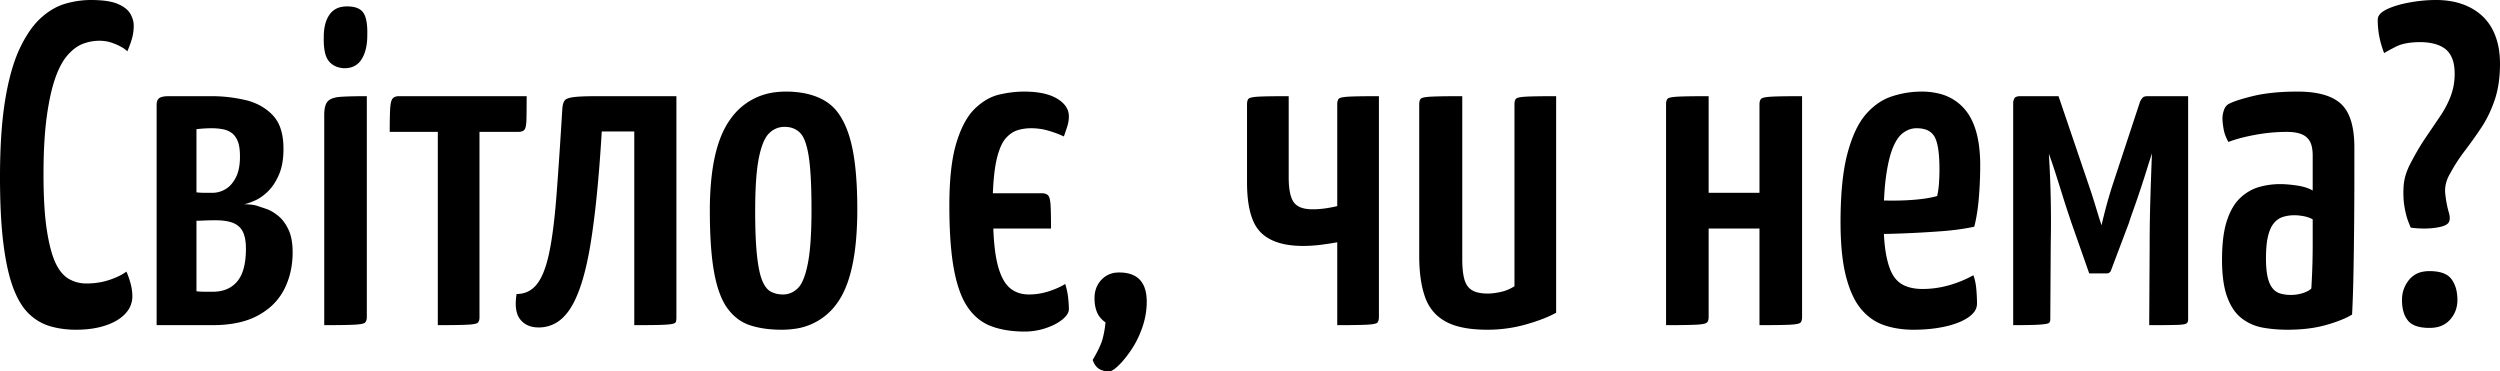 <svg width="545.9" height="81.1" viewBox="0 0 545.9 81.1" xmlns="http://www.w3.org/2000/svg"><g id="svgGroup" stroke-linecap="round" fill-rule="nonzero" font-size="9pt" stroke="#000" stroke-width="0.0mm" fill="#000" style="stroke:#000;stroke-width:0.0mm;fill:#000"><path d="M 439.6 71 L 439.6 22.2 L 439.8 21.6 Q 440 21 441.2 21 L 449.5 21 L 456.5 41.6 Q 456.9 42.8 457.3 44.1 Q 457.7 45.4 458.05 46.55 Q 458.4 47.7 458.65 48.45 L 458.9 49.2 Q 459.084 48.279 459.65 46.087 A 213.572 213.572 0 0 1 459.75 45.7 Q 460.4 43.2 461.3 40.4 L 467.3 22.2 A 5.532 5.532 0 0 1 467.488 21.854 Q 467.694 21.506 467.9 21.3 A 0.812 0.812 0 0 1 468.165 21.129 Q 468.418 21.024 468.813 21.005 A 3.801 3.801 0 0 1 469 21 L 477.8 21 L 477.8 69.8 Q 477.8 70.234 477.591 70.484 A 0.794 0.794 0 0 1 477.4 70.65 Q 477.072 70.855 475.835 70.926 A 20.726 20.726 0 0 1 475.25 70.95 Q 473.5 71 469.3 71 L 469.4 53.5 Q 469.4 48.5 469.55 43.55 Q 469.7 38.6 469.9 33.5 Q 469.594 34.419 469.112 35.953 A 368.587 368.587 0 0 0 468.8 36.95 A 236.548 236.548 0 0 1 467.694 40.41 A 262.959 262.959 0 0 1 467.3 41.6 Q 466.5 44 465.8 45.95 Q 465.194 47.638 464.963 48.389 A 10.922 10.922 0 0 0 464.9 48.6 L 460.9 59.2 Q 460.6 59.7 460 59.7 L 456.2 59.7 L 452.3 48.6 L 451.55 46.35 A 154.573 154.573 0 0 1 451.117 45.028 Q 450.927 44.442 450.723 43.798 A 279.662 279.662 0 0 1 450.3 42.45 Q 449.6 40.2 448.85 37.85 Q 448.1 35.5 447.4 33.6 L 447.4 33.7 L 447.4 33.8 Q 447.7 38.5 447.8 43.45 Q 447.9 48.4 447.8 53.1 L 447.7 69.8 A 1.227 1.227 0 0 1 447.667 70.098 A 0.709 0.709 0 0 1 447.25 70.6 A 1.574 1.574 0 0 1 446.993 70.683 Q 446.562 70.789 445.684 70.86 A 27.146 27.146 0 0 1 445.1 70.9 A 39.724 39.724 0 0 1 444.119 70.944 Q 442.533 70.997 439.881 71 A 279.803 279.803 0 0 1 439.6 71 Z M 407.4 51.1 L 407.6 43.7 L 409.3 43.75 Q 411 43.8 413.6 43.8 Q 416.2 43.8 418.75 43.55 A 32.867 32.867 0 0 0 420.543 43.327 Q 421.393 43.197 422.119 43.029 A 15.229 15.229 0 0 0 423 42.8 Q 423.3 41.5 423.4 39.95 Q 423.5 38.4 423.5 37 A 40.502 40.502 0 0 0 423.439 34.675 Q 423.249 31.388 422.473 29.942 A 3.812 3.812 0 0 0 422.45 29.9 A 3.445 3.445 0 0 0 420.346 28.246 Q 419.718 28.054 418.945 28.012 A 8.212 8.212 0 0 0 418.5 28 A 4.741 4.741 0 0 0 416.076 28.676 A 5.959 5.959 0 0 0 415.65 28.95 Q 414.651 29.653 413.871 31.096 A 11.769 11.769 0 0 0 413.35 32.2 A 16.506 16.506 0 0 0 412.744 33.97 Q 412.478 34.906 412.254 36.013 A 41.12 41.12 0 0 0 411.85 38.4 A 49.077 49.077 0 0 0 411.515 41.592 Q 411.3 44.475 411.3 48.1 A 61.345 61.345 0 0 0 411.369 51.099 Q 411.486 53.476 411.8 55.3 A 21.937 21.937 0 0 0 412.197 57.152 Q 412.432 58.045 412.725 58.783 A 9.389 9.389 0 0 0 413.25 59.9 A 5.95 5.95 0 0 0 414.54 61.512 A 5.392 5.392 0 0 0 415.85 62.35 Q 417.5 63.1 419.8 63.1 Q 422.7 63.1 425.55 62.3 Q 428.4 61.5 430.9 60.1 A 9.378 9.378 0 0 1 431.313 61.512 Q 431.475 62.275 431.55 63.15 Q 431.69 64.784 431.699 66.113 A 26.784 26.784 0 0 1 431.7 66.3 A 3.021 3.021 0 0 1 431.013 68.201 Q 430.557 68.782 429.8 69.3 A 10.798 10.798 0 0 1 427.975 70.29 Q 426.571 70.895 424.75 71.3 A 28.808 28.808 0 0 1 421.001 71.866 A 36.899 36.899 0 0 1 417.8 72 A 21.307 21.307 0 0 1 413.954 71.666 A 17.507 17.507 0 0 1 411.4 71 Q 408.5 70 406.4 67.5 A 12.882 12.882 0 0 1 404.842 65.122 Q 404.215 63.909 403.705 62.421 A 28.237 28.237 0 0 1 403.1 60.4 A 31.697 31.697 0 0 1 402.393 56.745 Q 402.146 54.961 402.023 52.9 A 73.982 73.982 0 0 1 401.9 48.5 A 95.402 95.402 0 0 1 402.047 43.044 Q 402.369 37.435 403.4 33.55 Q 404.9 27.9 407.4 25 A 14.261 14.261 0 0 1 410.12 22.532 A 11.677 11.677 0 0 1 413.1 21.05 Q 416.3 20 419.6 20 A 15.512 15.512 0 0 1 423.51 20.464 A 10.545 10.545 0 0 1 429.1 23.95 Q 431.462 26.777 432.133 31.781 A 32.566 32.566 0 0 1 432.4 36.1 Q 432.4 39.6 432.1 43.2 A 46.973 46.973 0 0 1 431.761 46.178 Q 431.544 47.643 431.243 48.921 A 26.511 26.511 0 0 1 431.1 49.5 Q 428.106 50.155 424.325 50.46 A 71.277 71.277 0 0 1 423.8 50.5 Q 419.7 50.8 415.95 50.95 Q 412.2 51.1 409.8 51.1 L 407.4 51.1 Z M 363.8 71 L 363.8 22.8 Q 363.8 21.9 364.15 21.55 Q 364.434 21.266 365.773 21.147 A 18.094 18.094 0 0 1 366.45 21.1 A 51.181 51.181 0 0 1 367.597 21.056 Q 369.367 21.006 372.374 21.001 A 411.845 411.845 0 0 1 373.1 21 L 373.1 42.1 L 384.2 42.1 L 384.2 22.8 A 3.171 3.171 0 0 1 384.228 22.367 Q 384.305 21.809 384.6 21.55 Q 384.938 21.255 386.381 21.137 A 19.162 19.162 0 0 1 386.95 21.1 Q 388.746 21.008 392.789 21.001 A 394.94 394.94 0 0 1 393.5 21 L 393.5 69.2 Q 393.5 70.1 393.15 70.45 A 0.741 0.741 0 0 1 392.912 70.596 Q 392.37 70.823 390.9 70.9 A 47.882 47.882 0 0 1 389.779 70.944 Q 387.81 71 384.2 71 L 384.2 49.9 L 373.1 49.9 L 373.1 69.2 A 3.171 3.171 0 0 1 373.073 69.634 Q 372.995 70.192 372.7 70.45 Q 372.357 70.751 370.907 70.867 A 18.584 18.584 0 0 1 370.4 70.9 Q 368.65 70.992 364.526 71 A 411.311 411.311 0 0 1 363.8 71 Z M 130.6 21 L 147.7 21 L 147.7 69.3 Q 147.7 69.88 147.607 70.226 A 1.658 1.658 0 0 1 147.6 70.25 A 0.439 0.439 0 0 1 147.449 70.467 Q 147.297 70.593 147.006 70.678 A 3.133 3.133 0 0 1 146.7 70.75 A 6.912 6.912 0 0 1 146.231 70.819 Q 145.425 70.913 144 70.95 Q 142.545 70.988 140.094 70.997 A 436.607 436.607 0 0 1 138.5 71 L 138.5 28.7 L 131.4 28.7 Q 130.5 43.8 128.95 53.25 A 75.483 75.483 0 0 1 127.987 58.166 Q 126.641 63.938 124.7 67.1 A 11.116 11.116 0 0 1 122.847 69.42 A 7.422 7.422 0 0 1 117.6 71.5 Q 115 71.5 113.6 69.75 A 4.112 4.112 0 0 1 112.881 68.328 Q 112.404 66.712 112.8 64.2 Q 115.498 64.2 117.197 62.104 A 7.401 7.401 0 0 0 117.2 62.1 Q 118.9 60 119.9 55.3 A 58.965 58.965 0 0 0 120.486 52.065 Q 121.068 48.304 121.473 43.192 A 188.065 188.065 0 0 0 121.5 42.85 A 758.413 758.413 0 0 0 121.806 38.741 Q 122.275 32.225 122.8 23.6 A 5.65 5.65 0 0 1 122.886 22.996 Q 123.014 22.359 123.281 21.977 A 1.656 1.656 0 0 1 123.3 21.95 A 1.112 1.112 0 0 1 123.638 21.658 Q 124.163 21.345 125.277 21.203 A 10.392 10.392 0 0 1 125.3 21.2 Q 126.506 21.049 128.906 21.012 A 110.029 110.029 0 0 1 130.6 21 Z M 309.9 55.9 L 309.9 22.8 Q 309.9 21.9 310.25 21.55 A 0.717 0.717 0 0 1 310.482 21.409 Q 311.038 21.178 312.6 21.1 A 54.183 54.183 0 0 1 313.769 21.056 Q 315.564 21.006 318.573 21.001 A 412.38 412.38 0 0 1 319.3 21 L 319.3 56.6 A 26.855 26.855 0 0 0 319.344 58.185 Q 319.392 58.994 319.492 59.681 A 10.741 10.741 0 0 0 319.75 60.95 A 4.951 4.951 0 0 0 320.193 62.061 A 3.489 3.489 0 0 0 321.4 63.35 A 4.163 4.163 0 0 0 322.43 63.8 Q 323.413 64.091 324.81 64.1 A 13.912 13.912 0 0 0 324.9 64.1 A 10.135 10.135 0 0 0 325.984 64.038 Q 326.775 63.952 327.7 63.75 Q 329.3 63.4 330.7 62.5 L 330.7 22.8 Q 330.7 21.9 331.05 21.55 A 0.741 0.741 0 0 1 331.288 21.404 Q 331.831 21.177 333.3 21.1 Q 335.05 21.008 339.089 21.001 A 394.417 394.417 0 0 1 339.8 21 L 339.8 68.3 A 26.271 26.271 0 0 1 337.12 69.536 Q 335.25 70.281 333 70.9 Q 329 72 324.8 72 A 31.198 31.198 0 0 1 321.371 71.824 Q 319.737 71.643 318.378 71.275 A 12.198 12.198 0 0 1 315.65 70.2 Q 312.4 68.4 311.15 64.8 A 20.509 20.509 0 0 1 310.318 61.46 Q 310.037 59.783 309.945 57.85 A 40.994 40.994 0 0 1 309.9 55.9 Z M 12.749 71.662 A 18.263 18.263 0 0 1 11 71.25 Q 8.4 70.5 6.35 68.55 A 11.279 11.279 0 0 1 4.695 66.53 Q 3.693 64.996 2.9 62.9 A 28.754 28.754 0 0 1 1.96 59.88 Q 1.225 57.015 0.75 53.25 Q 0 47.3 0 38.7 A 147.623 147.623 0 0 1 0.162 31.575 Q 0.326 28.186 0.657 25.26 A 68.625 68.625 0 0 1 1.15 21.7 Q 1.978 16.734 3.272 13.115 A 27.918 27.918 0 0 1 4.35 10.5 A 28.62 28.62 0 0 1 5.958 7.556 Q 6.865 6.118 7.854 5.007 A 14.275 14.275 0 0 1 8.95 3.9 A 15.64 15.64 0 0 1 11.479 2.024 A 12.098 12.098 0 0 1 14.3 0.8 A 20.459 20.459 0 0 1 18.614 0.038 A 18.481 18.481 0 0 1 19.8 0 A 28.943 28.943 0 0 1 21.844 0.067 Q 23.859 0.211 25.193 0.658 A 6.964 6.964 0 0 1 25.7 0.85 A 8.474 8.474 0 0 1 26.828 1.425 Q 27.935 2.106 28.45 3 A 5.861 5.861 0 0 1 29.007 4.28 A 4.676 4.676 0 0 1 29.2 5.6 A 10.233 10.233 0 0 1 28.752 8.644 A 10.679 10.679 0 0 1 28.75 8.65 A 26.158 26.158 0 0 1 28.317 9.933 Q 28.066 10.616 27.8 11.2 Q 27.3 10.7 26.4 10.2 Q 25.502 9.701 24.305 9.302 A 16.074 16.074 0 0 0 24.3 9.3 Q 23.1 8.9 21.7 8.9 Q 19.9 8.9 18.15 9.55 Q 16.564 10.139 15.101 11.673 A 12.667 12.667 0 0 0 14.8 12 Q 13.566 13.388 12.6 15.669 A 23.445 23.445 0 0 0 12.05 17.1 A 30.311 30.311 0 0 0 11.253 19.828 Q 10.907 21.233 10.617 22.868 A 67.342 67.342 0 0 0 10.2 25.55 A 67.762 67.762 0 0 0 9.774 29.729 Q 9.5 33.475 9.5 38.1 A 125.431 125.431 0 0 0 9.583 42.806 Q 9.741 46.999 10.2 50.05 A 47.447 47.447 0 0 0 10.682 52.751 Q 11.209 55.256 11.913 56.934 A 12.993 12.993 0 0 0 12.05 57.25 Q 13.2 59.8 14.95 60.85 A 7.424 7.424 0 0 0 18.475 61.89 A 8.954 8.954 0 0 0 18.9 61.9 A 16.14 16.14 0 0 0 22.601 61.487 A 14.403 14.403 0 0 0 23.95 61.1 A 19.161 19.161 0 0 0 25.442 60.527 Q 26.135 60.224 26.701 59.896 A 8.234 8.234 0 0 0 27.6 59.3 Q 28.092 60.383 28.488 61.805 A 23.807 23.807 0 0 1 28.5 61.85 A 10.901 10.901 0 0 1 28.886 64.173 A 9.911 9.911 0 0 1 28.9 64.7 A 5.392 5.392 0 0 1 27.504 68.334 A 6.93 6.93 0 0 1 27.4 68.45 Q 25.9 70.1 23.1 71.05 Q 20.385 71.971 16.823 71.999 A 28.5 28.5 0 0 1 16.6 72 A 21.196 21.196 0 0 1 12.749 71.662 Z M 292 71 L 292 52.9 Q 290.4 53.2 288.45 53.45 Q 286.5 53.7 284.5 53.7 A 20.993 20.993 0 0 1 281.138 53.449 Q 277.347 52.833 275.25 50.7 A 8.157 8.157 0 0 1 273.571 48.059 Q 272.531 45.543 272.342 41.615 A 37.809 37.809 0 0 1 272.3 39.8 L 272.3 22.8 Q 272.3 21.9 272.65 21.55 A 0.741 0.741 0 0 1 272.888 21.404 Q 273.431 21.177 274.9 21.1 Q 276.65 21.008 280.689 21.001 A 394.417 394.417 0 0 1 281.4 21 L 281.4 38.7 Q 281.4 42.6 282.5 44.15 Q 283.324 45.311 285.215 45.603 A 9.125 9.125 0 0 0 286.6 45.7 Q 288 45.7 289.4 45.5 A 27.781 27.781 0 0 0 291.072 45.211 A 22.708 22.708 0 0 0 292 45 L 292 22.8 Q 292 21.9 292.35 21.55 A 0.741 0.741 0 0 1 292.588 21.404 Q 293.131 21.177 294.6 21.1 Q 296.35 21.008 300.389 21.001 A 394.417 394.417 0 0 1 301.1 21 L 301.1 69.2 Q 301.1 70.1 300.75 70.45 A 0.741 0.741 0 0 1 300.512 70.596 Q 299.97 70.823 298.5 70.9 Q 296.75 70.992 292.711 71 A 394.417 394.417 0 0 1 292 71 Z M 216.8 42.2 L 227.5 42.2 A 2.869 2.869 0 0 1 228.007 42.242 Q 228.284 42.292 228.503 42.401 A 1.334 1.334 0 0 1 228.85 42.65 A 1.122 1.122 0 0 1 229.065 42.974 Q 229.301 43.484 229.384 44.522 A 11.994 11.994 0 0 1 229.4 44.75 A 38.027 38.027 0 0 1 229.444 45.691 Q 229.499 47.237 229.5 49.774 A 241.94 241.94 0 0 1 229.5 49.9 L 216.9 49.9 Q 217.091 55.149 217.965 58.258 A 16.17 16.17 0 0 0 218.05 58.55 Q 218.649 60.537 219.527 61.787 A 5.679 5.679 0 0 0 220.65 63 A 6.016 6.016 0 0 0 223.616 64.229 A 7.982 7.982 0 0 0 224.7 64.3 Q 226.9 64.3 229.05 63.6 Q 230.738 63.051 231.964 62.378 A 10.686 10.686 0 0 0 232.6 62 A 16.415 16.415 0 0 1 233.121 64.147 A 14.036 14.036 0 0 1 233.25 65.1 A 41.654 41.654 0 0 1 233.329 65.979 Q 233.395 66.821 233.4 67.417 A 11.309 11.309 0 0 1 233.4 67.5 A 1.998 1.998 0 0 1 233.151 68.437 Q 232.831 69.045 232.099 69.667 A 7.469 7.469 0 0 1 232 69.75 A 9.171 9.171 0 0 1 230.501 70.74 Q 229.74 71.148 228.826 71.484 A 16.566 16.566 0 0 1 228.35 71.65 Q 226.1 72.4 223.8 72.4 A 25.866 25.866 0 0 1 220.336 72.18 Q 218.505 71.932 216.942 71.406 A 15.278 15.278 0 0 1 216.5 71.25 Q 213.4 70.1 211.35 67.15 A 14.406 14.406 0 0 1 209.96 64.593 Q 208.925 62.175 208.3 58.8 Q 207.628 55.172 207.408 50.145 A 120.053 120.053 0 0 1 207.3 44.9 Q 207.3 36.448 208.763 31.441 A 22.406 22.406 0 0 1 208.85 31.15 Q 209.867 27.836 211.294 25.663 A 11.305 11.305 0 0 1 212.9 23.7 Q 215.4 21.3 218.2 20.65 Q 221 20 223.6 20 Q 226.581 20 228.697 20.624 A 9.055 9.055 0 0 1 230.85 21.55 Q 232.563 22.591 233.125 23.97 A 3.75 3.75 0 0 1 233.4 25.4 Q 233.4 26.5 233.05 27.6 Q 232.7 28.7 232.3 29.8 A 13.91 13.91 0 0 0 231.341 29.369 Q 230.87 29.177 230.322 28.985 A 31.715 31.715 0 0 0 229.15 28.6 Q 227.2 28 225.1 28 Q 223.7 28 222.3 28.4 A 5.049 5.049 0 0 0 220.708 29.192 A 6.957 6.957 0 0 0 219.7 30.1 A 5.784 5.784 0 0 0 218.928 31.183 Q 218.294 32.306 217.825 34.02 A 20.712 20.712 0 0 0 217.75 34.3 A 22.549 22.549 0 0 0 217.335 36.318 Q 216.964 38.6 216.82 41.748 A 76.826 76.826 0 0 0 216.8 42.2 Z M 514.1 32.2 L 514.1 37.3 Q 514.1 43 514.05 48.85 Q 514 54.7 513.9 59.8 A 357.994 357.994 0 0 1 513.811 63.442 Q 513.725 66.325 513.6 68.7 A 16.924 16.924 0 0 1 511.753 69.633 Q 510.742 70.074 509.538 70.473 A 36.873 36.873 0 0 1 507.8 71 Q 504.2 72 499.5 72 A 31.448 31.448 0 0 1 495.135 71.706 A 28.091 28.091 0 0 1 494.15 71.55 Q 491.6 71.1 489.55 69.55 A 8.378 8.378 0 0 1 487.626 67.466 Q 486.889 66.353 486.35 64.9 Q 485.53 62.689 485.295 59.46 A 38.073 38.073 0 0 1 485.2 56.7 A 42.23 42.23 0 0 1 485.324 53.356 Q 485.561 50.383 486.25 48.25 A 15.735 15.735 0 0 1 487.15 46.024 Q 487.73 44.869 488.458 43.991 A 8.382 8.382 0 0 1 489.15 43.25 A 10.444 10.444 0 0 1 491.685 41.459 A 9.356 9.356 0 0 1 493.25 40.85 Q 495.5 40.2 497.9 40.2 A 18.65 18.65 0 0 1 499.11 40.242 Q 499.783 40.286 500.549 40.376 A 38.104 38.104 0 0 1 501.5 40.5 A 12.673 12.673 0 0 1 503.091 40.826 Q 504.169 41.125 505 41.6 L 505 40.3 L 505 37.2 L 505 34 A 10.748 10.748 0 0 0 504.942 32.838 Q 504.813 31.656 504.4 30.9 A 3.472 3.472 0 0 0 502.723 29.373 A 4.409 4.409 0 0 0 502.55 29.3 A 6.271 6.271 0 0 0 501.427 28.976 Q 500.865 28.866 500.214 28.825 A 12.868 12.868 0 0 0 499.4 28.8 Q 495.9 28.8 492.4 29.45 Q 489.755 29.941 487.795 30.576 A 21.144 21.144 0 0 0 486.6 31 A 9.469 9.469 0 0 1 485.845 29.34 A 7.864 7.864 0 0 1 485.55 28.2 Q 485.359 27.128 485.314 26.291 A 9.186 9.186 0 0 1 485.3 25.8 A 4.851 4.851 0 0 1 485.406 24.817 A 6.314 6.314 0 0 1 485.6 24.1 A 3.302 3.302 0 0 1 485.851 23.523 Q 486.113 23.058 486.5 22.8 Q 487.8 22 491.85 21 A 30.931 30.931 0 0 1 495.43 20.353 Q 498.256 20 501.7 20 Q 507.855 20 510.792 22.348 A 7.155 7.155 0 0 1 511.2 22.7 Q 514.1 25.4 514.1 32.2 Z M 500.2 64.4 A 8.77 8.77 0 0 0 502.456 64.115 A 8.113 8.113 0 0 0 502.85 64 A 7.236 7.236 0 0 0 503.568 63.731 Q 503.927 63.572 504.21 63.39 A 2.952 2.952 0 0 0 504.7 63 Q 504.777 61.852 504.853 60.058 A 274.815 274.815 0 0 0 504.9 58.9 A 134.921 134.921 0 0 0 504.986 55.513 A 162.683 162.683 0 0 0 505 53.35 L 505 47.9 A 6.335 6.335 0 0 0 503.347 47.272 A 7.331 7.331 0 0 0 503 47.2 A 13.321 13.321 0 0 0 501.981 47.053 Q 501.48 47.002 501.029 47 A 8.132 8.132 0 0 0 501 47 A 8.605 8.605 0 0 0 499.097 47.205 A 7.747 7.747 0 0 0 498.55 47.35 A 4.113 4.113 0 0 0 496.795 48.432 A 5.062 5.062 0 0 0 496.55 48.7 Q 495.897 49.468 495.48 50.738 A 10.747 10.747 0 0 0 495.25 51.55 Q 494.948 52.793 494.849 54.555 A 32.922 32.922 0 0 0 494.8 56.4 A 29.723 29.723 0 0 0 494.834 57.87 Q 494.91 59.385 495.15 60.45 A 8.582 8.582 0 0 0 495.454 61.501 Q 495.757 62.331 496.2 62.9 Q 496.9 63.8 497.95 64.1 A 7.902 7.902 0 0 0 499.682 64.386 A 9.224 9.224 0 0 0 500.2 64.4 Z M 95.6 71 L 95.6 28.8 L 85.1 28.8 A 190.296 190.296 0 0 1 85.106 27.206 Q 85.125 24.975 85.2 23.7 A 10.91 10.91 0 0 1 85.261 23.014 Q 85.39 21.96 85.708 21.551 A 0.915 0.915 0 0 1 85.75 21.5 A 1.423 1.423 0 0 1 86.41 21.092 Q 86.638 21.023 86.912 21.006 A 2.99 2.99 0 0 1 87.1 21 L 115 21 Q 115 24.469 114.951 26.17 A 56.95 56.95 0 0 1 114.95 26.2 A 11.658 11.658 0 0 1 114.912 26.884 Q 114.813 27.999 114.5 28.35 Q 114.115 28.783 113.174 28.8 A 4.298 4.298 0 0 1 113.1 28.8 L 104.7 28.8 L 104.7 69.3 A 2.884 2.884 0 0 1 104.673 69.709 Q 104.604 70.188 104.359 70.441 A 0.871 0.871 0 0 1 104.35 70.45 A 0.741 0.741 0 0 1 104.112 70.596 Q 103.57 70.823 102.1 70.9 A 48.541 48.541 0 0 1 100.981 70.944 Q 99.254 70.994 96.311 71 A 394.417 394.417 0 0 1 95.6 71 Z M 46.4 71 L 34.2 71 L 34.2 22.8 A 2.336 2.336 0 0 1 34.257 22.27 Q 34.343 21.901 34.56 21.639 A 1.391 1.391 0 0 1 34.75 21.45 Q 35.183 21.096 36.265 21.021 A 9.155 9.155 0 0 1 36.9 21 L 46.1 21 A 32.544 32.544 0 0 1 53.572 21.844 A 30.797 30.797 0 0 1 53.6 21.85 A 12.606 12.606 0 0 1 57.3 23.34 A 11.172 11.172 0 0 1 59.55 25.15 A 7.677 7.677 0 0 1 61.256 28.042 Q 61.659 29.225 61.81 30.671 A 17.637 17.637 0 0 1 61.9 32.5 A 19.158 19.158 0 0 1 61.767 34.827 Q 61.544 36.644 60.95 38.05 Q 60 40.3 58.6 41.7 A 11.724 11.724 0 0 1 57.321 42.815 Q 56.592 43.358 55.849 43.705 A 7.224 7.224 0 0 1 55.75 43.75 Q 54.3 44.4 53.3 44.6 A 13.944 13.944 0 0 1 54.738 44.677 A 15.465 15.465 0 0 1 54.95 44.7 Q 55.503 44.765 55.908 44.873 A 3.42 3.42 0 0 1 56.3 45 L 58.1 45.6 A 6.791 6.791 0 0 1 59.179 46.075 Q 59.891 46.46 60.65 47.05 A 7.04 7.04 0 0 1 61.954 48.396 Q 62.497 49.121 62.95 50.05 A 8.4 8.4 0 0 1 63.565 51.824 Q 63.9 53.26 63.9 55.1 Q 63.9 59.5 62.1 63.1 A 12.947 12.947 0 0 1 57.679 68.068 A 16.305 16.305 0 0 1 56.4 68.85 Q 53.167 70.633 48.421 70.937 A 31.558 31.558 0 0 1 46.4 71 Z M 42.9 48.2 L 42.9 63.6 Q 43.694 63.699 44.685 63.7 A 20.297 20.297 0 0 0 44.7 63.7 L 46.5 63.7 A 8.252 8.252 0 0 0 48.75 63.41 A 6.06 6.06 0 0 0 51.8 61.45 A 6.761 6.761 0 0 0 52.958 59.39 Q 53.7 57.363 53.7 54.3 A 13.229 13.229 0 0 0 53.63 52.893 Q 53.556 52.204 53.404 51.629 A 5.485 5.485 0 0 0 53.05 50.65 Q 52.4 49.3 50.95 48.7 A 6.604 6.604 0 0 0 49.829 48.359 Q 48.65 48.102 47.026 48.1 A 20.994 20.994 0 0 0 47 48.1 A 66.416 66.416 0 0 0 46.006 48.107 Q 45.518 48.115 45.091 48.129 A 32.85 32.85 0 0 0 44.6 48.15 Q 43.913 48.185 43.367 48.195 A 23.788 23.788 0 0 1 42.9 48.2 Z M 42.9 28.2 L 42.9 42 A 16.037 16.037 0 0 0 44.437 42.099 A 14.612 14.612 0 0 0 44.65 42.1 L 46.4 42.1 Q 47.9 42.1 49.25 41.3 A 5.247 5.247 0 0 0 50.627 40.1 Q 51.106 39.516 51.5 38.75 Q 52.4 37 52.4 34.2 A 15.628 15.628 0 0 0 52.354 32.952 Q 52.248 31.635 51.9 30.8 A 5.052 5.052 0 0 0 51.436 29.924 Q 51.082 29.396 50.621 29.051 A 3.14 3.14 0 0 0 50.55 29 A 4.646 4.646 0 0 0 49.106 28.325 A 5.705 5.705 0 0 0 48.55 28.2 Q 47.4 28 46.2 28 Q 45.5 28 44.7 28.05 Q 43.9 28.1 43.4 28.15 L 42.9 28.2 Z M 526.4 49.7 L 525.9 48.45 A 11.188 11.188 0 0 1 525.553 47.431 Q 525.272 46.466 525.05 45.2 A 16.293 16.293 0 0 1 524.84 43.354 Q 524.766 42.106 524.85 40.7 A 11.205 11.205 0 0 1 525.526 37.536 A 14.624 14.624 0 0 1 526.4 35.6 A 58.964 58.964 0 0 1 528.335 32.13 A 47.541 47.541 0 0 1 529.7 30 Q 531.4 27.5 532.85 25.35 Q 534.3 23.2 535.15 20.95 A 13.37 13.37 0 0 0 535.983 16.824 A 15.473 15.473 0 0 0 536 16.1 Q 536 14.53 535.661 13.36 A 6.167 6.167 0 0 0 535.45 12.75 A 5.568 5.568 0 0 0 534.836 11.616 A 4.352 4.352 0 0 0 533.9 10.65 A 6.152 6.152 0 0 0 532.415 9.838 A 7.771 7.771 0 0 0 531.5 9.55 A 11.849 11.849 0 0 0 529.312 9.223 A 13.952 13.952 0 0 0 528.5 9.2 A 18.858 18.858 0 0 0 526.517 9.298 Q 525.512 9.404 524.675 9.627 A 7.658 7.658 0 0 0 523.15 10.2 A 92.821 92.821 0 0 0 522.362 10.609 Q 521.296 11.168 520.79 11.479 A 6.132 6.132 0 0 0 520.6 11.6 Q 519.9 9.8 519.55 8 Q 519.2 6.2 519.2 4.3 Q 519.2 3 521.15 2.05 Q 523.1 1.1 526.1 0.55 Q 529.1 0 531.9 0 Q 535.2 0 537.8 0.95 Q 540.4 1.9 542.2 3.65 A 11.082 11.082 0 0 1 544.547 7.017 A 13.353 13.353 0 0 1 544.95 8 A 15.362 15.362 0 0 1 545.74 11.311 A 20.19 20.19 0 0 1 545.9 13.9 Q 545.9 18.208 544.846 21.508 A 18.085 18.085 0 0 1 544.75 21.8 Q 543.6 25.2 541.8 27.9 Q 540 30.6 538.2 32.95 Q 536.4 35.3 535 37.9 Q 533.7 40.1 533.95 42.35 A 28.439 28.439 0 0 0 534.217 44.214 Q 534.381 45.132 534.597 45.935 A 16.557 16.557 0 0 0 534.7 46.3 Q 535.16 47.863 534.69 48.58 A 1.159 1.159 0 0 1 534.6 48.7 A 1.705 1.705 0 0 1 534.177 49.054 Q 533.744 49.32 533.031 49.502 A 8.303 8.303 0 0 1 532.6 49.6 A 15.589 15.589 0 0 1 530.341 49.876 A 18.346 18.346 0 0 1 529.4 49.9 A 24.678 24.678 0 0 1 527.989 49.862 Q 527.131 49.813 526.4 49.7 Z M 167.361 71.805 Q 165.463 71.57 163.85 71.05 Q 160.9 70.1 158.9 67.4 A 12.459 12.459 0 0 1 157.549 65.034 Q 156.544 62.771 155.95 59.55 Q 155.021 54.514 155.001 46.371 A 146.624 146.624 0 0 1 155 46 A 67.613 67.613 0 0 1 155.329 39.072 Q 156.049 32.108 158.346 27.848 A 15.803 15.803 0 0 1 159.4 26.15 A 13.933 13.933 0 0 1 169.474 20.122 A 18.122 18.122 0 0 1 171.6 20 A 21.559 21.559 0 0 1 175.315 20.302 Q 177.452 20.676 179.19 21.513 A 12.16 12.16 0 0 1 180.35 22.15 A 9.837 9.837 0 0 1 183.2 24.924 Q 184.597 26.925 185.5 29.9 A 31.332 31.332 0 0 1 186.397 33.849 Q 187.087 38.007 187.184 43.771 A 114.567 114.567 0 0 1 187.2 45.7 A 74.969 74.969 0 0 1 186.904 52.626 Q 186.265 59.488 184.246 63.723 A 15.872 15.872 0 0 1 183 65.9 A 13.522 13.522 0 0 1 173.136 71.851 A 19.295 19.295 0 0 1 170.7 72 A 27.15 27.15 0 0 1 167.361 71.805 Z M 171 64.3 Q 172.8 64.3 174.2 62.95 A 4.554 4.554 0 0 0 174.974 61.919 Q 175.836 60.406 176.4 57.55 Q 177.068 54.168 177.178 48.239 A 131.49 131.49 0 0 0 177.2 45.8 Q 177.2 38.1 176.6 34.2 A 22.508 22.508 0 0 0 176.259 32.425 Q 175.678 29.978 174.7 29 A 4.376 4.376 0 0 0 172.12 27.754 A 6.071 6.071 0 0 0 171.3 27.7 A 4.655 4.655 0 0 0 168.044 29.011 A 6.064 6.064 0 0 0 167.95 29.1 A 4.86 4.86 0 0 0 167.127 30.195 Q 166.459 31.363 165.977 33.271 A 25.026 25.026 0 0 0 165.7 34.5 A 31.628 31.628 0 0 0 165.296 37.192 Q 164.993 39.921 164.922 43.693 A 128.109 128.109 0 0 0 164.9 46.1 A 149.437 149.437 0 0 0 164.939 49.626 Q 165.022 53.139 165.283 55.635 A 43.816 43.816 0 0 0 165.3 55.8 A 40.335 40.335 0 0 0 165.553 57.731 Q 165.827 59.473 166.207 60.64 A 8.856 8.856 0 0 0 166.45 61.3 Q 166.935 62.465 167.588 63.127 A 3.058 3.058 0 0 0 168.35 63.7 A 5.261 5.261 0 0 0 170.086 64.24 A 6.749 6.749 0 0 0 171 64.3 Z M 70.8 71 L 70.8 25.1 Q 70.8 23 71.55 22.15 Q 72.235 21.374 73.963 21.181 A 9.402 9.402 0 0 1 74.3 21.15 Q 75.831 21.035 78.418 21.008 A 162.087 162.087 0 0 1 80.1 21 L 80.1 69.2 A 3.171 3.171 0 0 1 80.073 69.634 Q 79.995 70.192 79.7 70.45 Q 79.362 70.746 77.919 70.863 A 19.162 19.162 0 0 1 77.35 70.9 A 51.46 51.46 0 0 1 76.21 70.944 Q 74.457 70.994 71.511 71 A 394.94 394.94 0 0 1 70.8 71 Z M 241.21 81.009 Q 240.556 80.881 240.034 80.57 A 3.282 3.282 0 0 1 240 80.55 Q 239.1 80 238.6 78.6 Q 239.989 76.231 240.543 74.696 A 8.467 8.467 0 0 0 240.75 74.05 A 20.099 20.099 0 0 0 241.177 72.083 A 25.627 25.627 0 0 0 241.4 70.4 A 5.6 5.6 0 0 1 240.259 69.366 A 4.698 4.698 0 0 1 239.55 68.2 Q 239 66.9 239 65.1 A 7.646 7.646 0 0 1 239 65.063 Q 239.006 63.968 239.325 63.041 A 5.36 5.36 0 0 1 240.5 61.1 A 4.989 4.989 0 0 1 243.886 59.519 A 6.782 6.782 0 0 1 244.4 59.5 Q 247.4 59.5 248.9 61.1 A 5.017 5.017 0 0 1 249.974 62.943 Q 250.237 63.715 250.338 64.66 A 11.713 11.713 0 0 1 250.4 65.9 Q 250.4 68.7 249.45 71.45 A 22.383 22.383 0 0 1 248.067 74.653 A 18.886 18.886 0 0 1 247.05 76.35 Q 245.94 77.996 244.888 79.144 A 14.634 14.634 0 0 1 244.25 79.8 A 11.267 11.267 0 0 1 243.691 80.307 Q 242.848 81.015 242.321 81.091 A 0.853 0.853 0 0 1 242.2 81.1 A 5.135 5.135 0 0 1 241.21 81.009 Z M 528.864 71.491 Q 526.76 71.181 525.8 70 A 5.326 5.326 0 0 1 524.856 68.18 Q 524.5 67.018 524.5 65.5 Q 524.5 63 526.05 61.1 A 5.03 5.03 0 0 1 529.175 59.312 A 7.527 7.527 0 0 1 530.5 59.2 A 10.942 10.942 0 0 1 532.159 59.316 Q 534.335 59.651 535.3 60.95 Q 536.519 62.591 536.595 65.154 A 11.646 11.646 0 0 1 536.6 65.5 Q 536.6 68 535 69.8 A 5.222 5.222 0 0 1 532.03 71.458 A 7.798 7.798 0 0 1 530.5 71.6 A 11.293 11.293 0 0 1 528.864 71.491 Z M 73.719 14.645 A 4.071 4.071 0 0 1 71.8 13.35 A 3.725 3.725 0 0 1 71.198 12.263 Q 70.638 10.754 70.698 8.075 A 24.428 24.428 0 0 1 70.7 8 A 11.739 11.739 0 0 1 70.848 6.079 Q 71.024 5.02 71.409 4.161 A 5.967 5.967 0 0 1 71.95 3.2 A 4.055 4.055 0 0 1 74.691 1.493 A 6.335 6.335 0 0 1 75.8 1.4 Q 78.4 1.4 79.35 2.8 A 3.822 3.822 0 0 1 79.803 3.76 Q 80.256 5.142 80.204 7.535 A 24.246 24.246 0 0 1 80.2 7.7 Q 80.2 10.081 79.549 11.759 A 6.662 6.662 0 0 1 78.95 12.95 A 4.022 4.022 0 0 1 76.04 14.84 A 5.651 5.651 0 0 1 75.2 14.9 A 5.6 5.6 0 0 1 73.719 14.645 Z"/></g></svg>